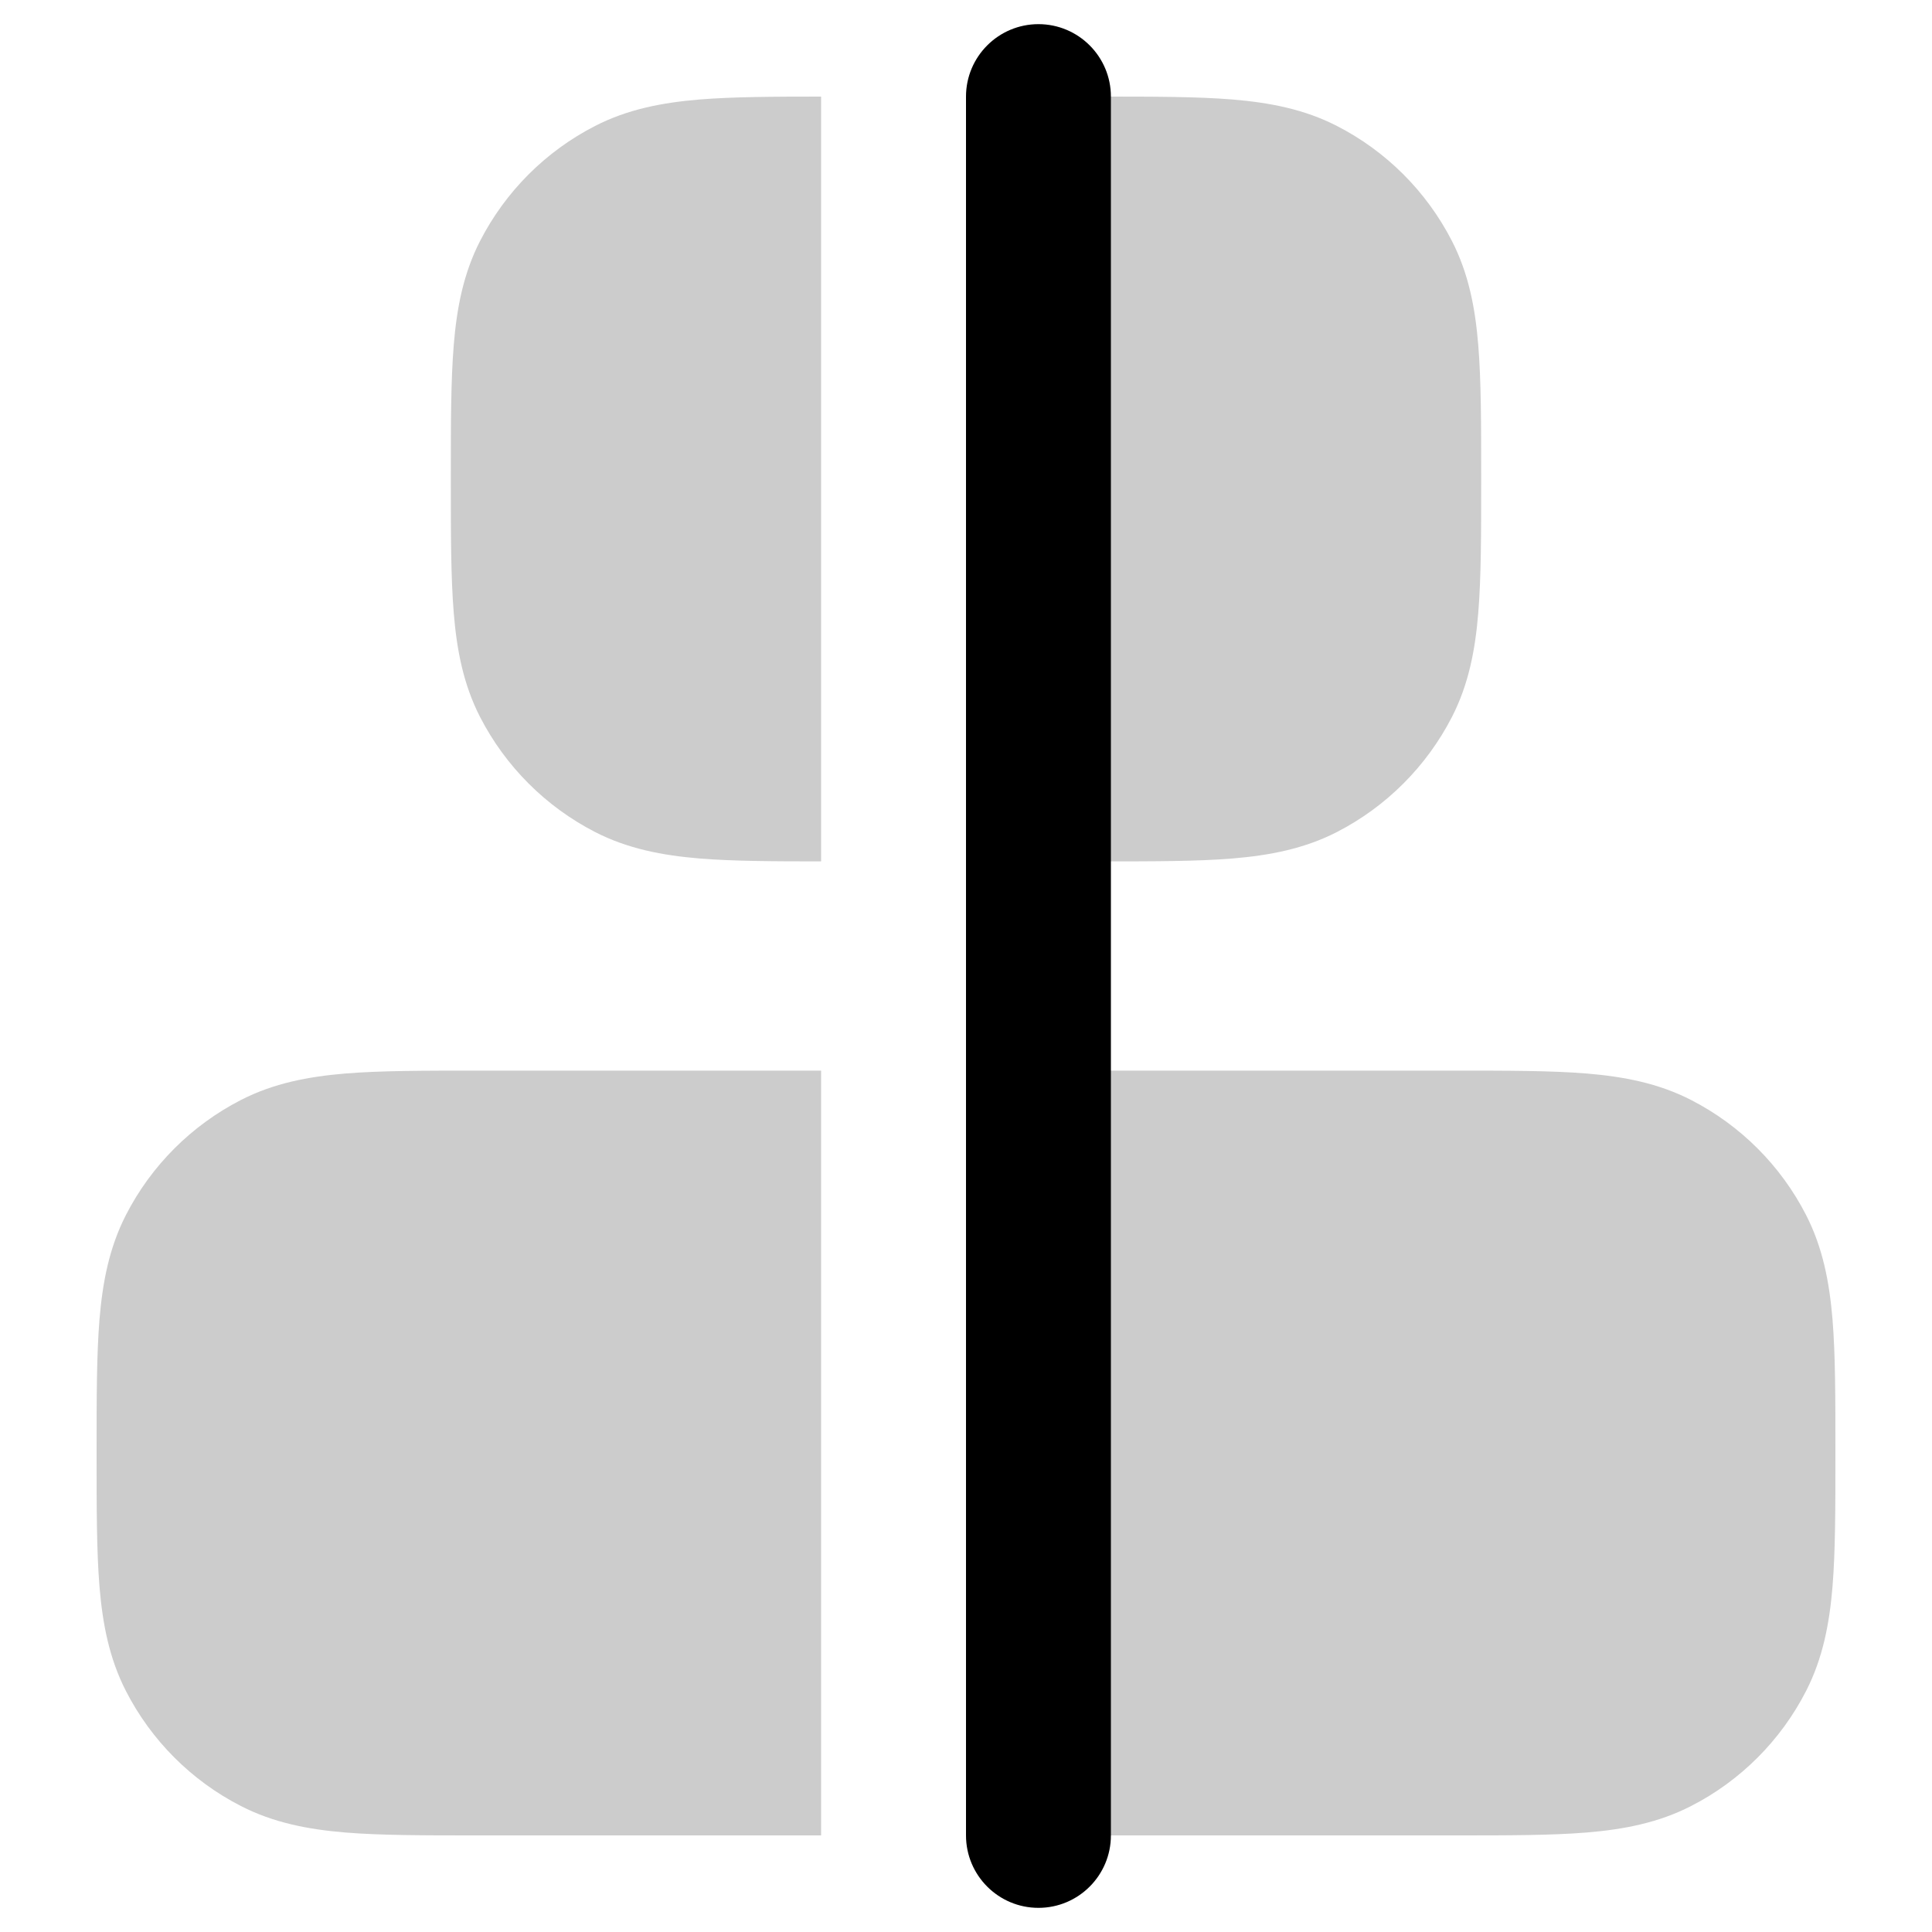 <svg
  xmlns="http://www.w3.org/2000/svg"
  width="20"
  height="20"
  viewBox="0 0 20 20"
  fill="none"
>
  <path
    d="M8.5 1C8.004 1 7.586 1.002 7.241 1.03C6.858 1.062 6.499 1.13 6.16 1.304C5.649 1.566 5.233 1.982 4.97 2.494C4.796 2.833 4.728 3.192 4.697 3.574C4.667 3.941 4.667 4.39 4.667 4.928V4.989C4.667 5.527 4.667 5.976 4.697 6.343C4.728 6.725 4.796 7.084 4.97 7.423C5.233 7.934 5.649 8.35 6.16 8.613C6.499 8.787 6.858 8.855 7.241 8.887C7.586 8.915 8.004 8.917 8.5 8.917V1Z"
    fill="currentColor"
    fill-opacity="0.2"
  />
  <path
    d="M8.5 11.083H4.928C4.39 11.083 3.941 11.083 3.574 11.113C3.192 11.145 2.833 11.213 2.494 11.387C1.982 11.65 1.566 12.066 1.304 12.577C1.13 12.916 1.062 13.275 1.03 13.657C1 14.024 1 14.473 1 15.011V15.072C1 15.61 1 16.059 1.03 16.426C1.062 16.808 1.13 17.167 1.304 17.506C1.566 18.017 1.982 18.434 2.494 18.696C2.833 18.87 3.192 18.938 3.574 18.97C3.941 19 4.39 19 4.928 19H8.5V11.083Z"
    fill="currentColor"
    fill-opacity="0.2"
  />
  <path
    d="M10 19V11.083H15.072C15.61 11.083 16.059 11.083 16.426 11.113C16.808 11.145 17.167 11.213 17.506 11.387C18.018 11.65 18.434 12.066 18.696 12.577C18.87 12.916 18.938 13.275 18.97 13.657C19 14.024 19 14.473 19 15.011V15.072C19 15.61 19 16.059 18.97 16.426C18.938 16.808 18.87 17.167 18.696 17.506C18.434 18.017 18.018 18.434 17.506 18.696C17.167 18.87 16.808 18.938 16.426 18.97C16.059 19 15.61 19 15.072 19H10Z"
    fill="currentColor"
    fill-opacity="0.2"
  />
  <path
    d="M10 8.917V1H11.406C11.944 1 12.393 1 12.759 1.03C13.142 1.062 13.501 1.13 13.84 1.304C14.351 1.566 14.767 1.982 15.03 2.494C15.204 2.833 15.272 3.192 15.303 3.574C15.333 3.941 15.333 4.39 15.333 4.928V4.989C15.333 5.527 15.333 5.976 15.303 6.343C15.272 6.725 15.204 7.084 15.03 7.423C14.767 7.934 14.351 8.35 13.84 8.613C13.501 8.787 13.142 8.855 12.759 8.887C12.393 8.917 11.944 8.917 11.406 8.917H10Z"
    fill="currentColor"
    fill-opacity="0.2"
  />
  <path
    fill-rule="evenodd"
    clip-rule="evenodd"
    d="M10.75 0.25C11.164 0.25 11.5 0.586 11.5 1V19C11.5 19.414 11.164 19.75 10.75 19.75C10.336 19.75 10 19.414 10 19V1C10 0.586 10.336 0.25 10.75 0.25Z"
    fill="currentColor"
  />
</svg>
